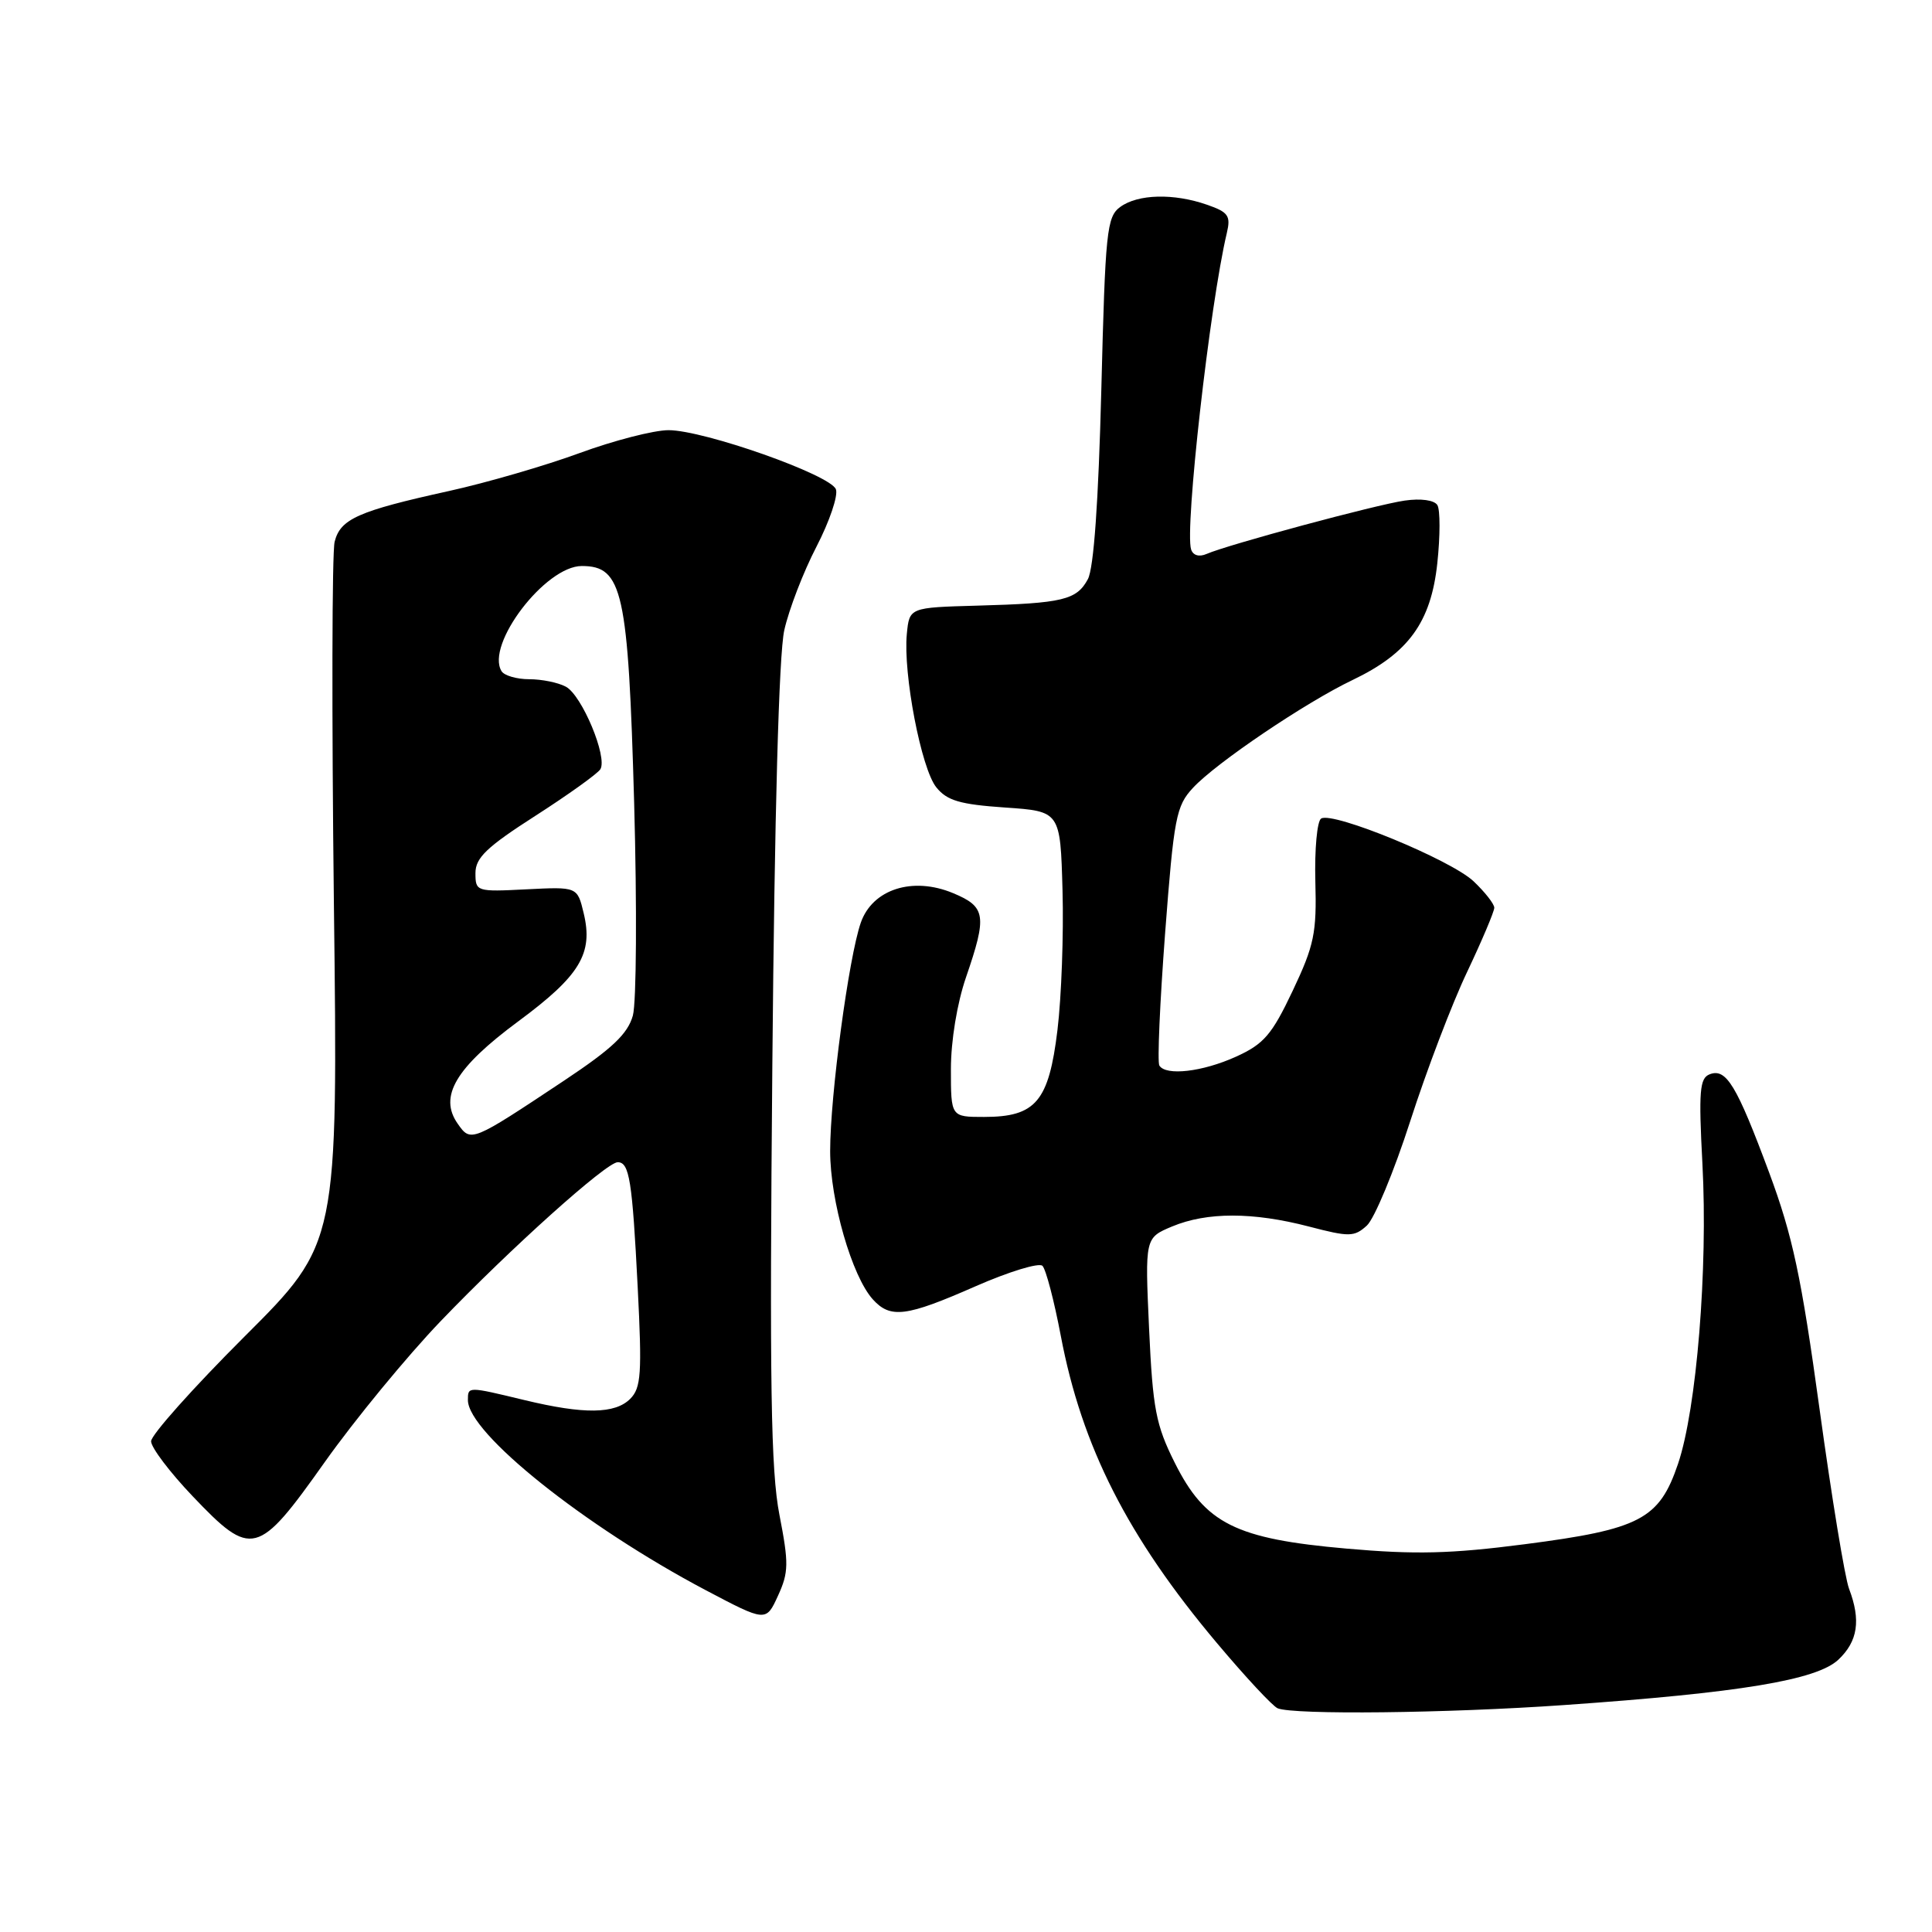 <?xml version="1.0" encoding="UTF-8" standalone="no"?>
<!DOCTYPE svg PUBLIC "-//W3C//DTD SVG 1.1//EN" "http://www.w3.org/Graphics/SVG/1.1/DTD/svg11.dtd" >
<svg xmlns="http://www.w3.org/2000/svg" xmlns:xlink="http://www.w3.org/1999/xlink" version="1.1" viewBox="0 0 256 256">
 <g >
 <path fill="currentColor"
d=" M 207.23 225.93 C 230.55 224.30 240.71 222.62 243.59 219.92 C 246.17 217.49 246.60 214.70 245.01 210.52 C 244.46 209.09 242.70 198.37 241.10 186.71 C 238.68 169.13 237.54 163.77 234.42 155.37 C 230.11 143.78 228.73 141.50 226.54 142.35 C 225.21 142.86 225.07 144.58 225.58 154.22 C 226.32 168.15 224.81 186.69 222.35 193.96 C 219.86 201.31 217.34 202.64 202.02 204.62 C 192.23 205.89 187.51 206.00 178.44 205.20 C 163.72 203.91 159.70 201.90 155.66 193.82 C 153.16 188.82 152.75 186.70 152.26 176.08 C 151.71 164.02 151.71 164.02 155.32 162.51 C 159.93 160.59 166.01 160.59 173.43 162.52 C 178.79 163.92 179.44 163.91 181.11 162.40 C 182.11 161.49 184.70 155.27 186.86 148.57 C 189.02 141.86 192.41 132.96 194.40 128.79 C 196.38 124.61 198.00 120.78 198.00 120.28 C 198.00 119.78 196.76 118.20 195.25 116.77 C 192.24 113.93 176.62 107.50 175.06 108.46 C 174.52 108.79 174.18 112.54 174.29 116.78 C 174.48 123.63 174.14 125.26 171.29 131.28 C 168.53 137.11 167.47 138.34 163.79 140.01 C 159.34 142.03 154.48 142.59 153.62 141.19 C 153.34 140.74 153.69 132.87 154.38 123.69 C 155.55 108.32 155.84 106.79 158.08 104.39 C 161.13 101.09 173.01 93.07 179.21 90.11 C 186.62 86.57 189.61 82.46 190.45 74.64 C 190.84 71.02 190.84 67.55 190.46 66.93 C 190.05 66.27 188.29 66.02 186.13 66.33 C 182.35 66.87 162.70 72.17 159.88 73.40 C 158.90 73.83 158.09 73.60 157.83 72.81 C 156.95 70.15 160.31 40.35 162.56 30.88 C 163.10 28.60 162.77 28.11 159.94 27.13 C 155.53 25.59 150.78 25.71 148.44 27.42 C 146.65 28.73 146.46 30.59 145.93 51.67 C 145.55 66.51 144.93 75.28 144.15 76.74 C 142.66 79.50 140.85 79.94 129.50 80.25 C 120.50 80.50 120.50 80.50 120.16 84.00 C 119.65 89.26 122.07 101.87 124.07 104.33 C 125.49 106.09 127.20 106.59 133.16 107.00 C 140.50 107.50 140.50 107.50 140.79 118.00 C 140.95 123.78 140.65 132.09 140.12 136.48 C 138.97 145.96 137.25 148.00 130.39 148.00 C 126.00 148.00 126.00 148.00 126.00 141.66 C 126.00 137.92 126.82 132.93 128.00 129.50 C 130.81 121.32 130.64 120.16 126.30 118.35 C 120.94 116.11 115.61 117.82 114.06 122.26 C 112.46 126.84 110.00 145.19 110.00 152.52 C 110.00 159.10 112.88 169.11 115.66 172.18 C 117.99 174.75 120.08 174.48 129.24 170.45 C 133.68 168.50 137.68 167.28 138.13 167.73 C 138.59 168.19 139.68 172.36 140.56 177.00 C 143.34 191.68 149.42 203.65 161.22 217.68 C 165.01 222.19 168.64 226.09 169.30 226.36 C 171.48 227.24 191.72 227.02 207.23 225.93 Z  M 103.28 200.73 C 102.14 194.88 101.96 183.46 102.34 141.00 C 102.63 107.86 103.21 86.66 103.92 83.51 C 104.53 80.77 106.45 75.78 108.19 72.43 C 109.92 69.08 111.08 65.66 110.76 64.83 C 110.03 62.91 93.27 57.00 88.58 57.00 C 86.64 57.00 81.33 58.37 76.78 60.04 C 72.23 61.71 64.45 63.97 59.50 65.06 C 47.43 67.72 45.10 68.76 44.34 71.79 C 43.99 73.19 43.95 94.67 44.24 119.54 C 44.79 164.74 44.79 164.74 32.39 177.11 C 25.58 183.91 20.01 190.15 20.02 190.98 C 20.03 191.82 22.51 195.09 25.52 198.25 C 33.35 206.47 34.15 206.27 43.02 193.75 C 47.02 188.11 53.94 179.70 58.39 175.06 C 67.68 165.38 80.36 154.00 81.85 154.00 C 83.40 154.00 83.78 156.41 84.50 170.60 C 85.08 182.02 84.95 183.90 83.51 185.35 C 81.49 187.37 77.38 187.42 69.50 185.52 C 61.95 183.70 62.00 183.70 62.00 185.52 C 62.00 189.87 77.45 202.22 93.50 210.70 C 101.50 214.92 101.50 214.92 103.09 211.44 C 104.51 208.34 104.53 207.16 103.28 200.73 Z  M 60.65 148.90 C 58.11 145.29 60.37 141.48 68.68 135.33 C 76.86 129.28 78.63 126.35 77.34 121.00 C 76.50 117.50 76.50 117.50 69.75 117.84 C 63.13 118.18 63.00 118.13 63.00 115.69 C 63.00 113.66 64.50 112.23 70.94 108.10 C 75.30 105.30 79.18 102.52 79.55 101.93 C 80.53 100.33 77.11 92.13 74.98 90.99 C 73.96 90.44 71.78 90.00 70.12 90.00 C 68.47 90.00 66.82 89.52 66.46 88.94 C 64.30 85.44 72.26 75.00 77.09 75.00 C 82.50 75.00 83.24 78.32 84.03 106.45 C 84.41 120.18 84.33 132.83 83.86 134.56 C 83.18 137.00 81.13 138.94 74.74 143.19 C 62.45 151.36 62.39 151.39 60.65 148.90 Z "/>
</g>
</svg>